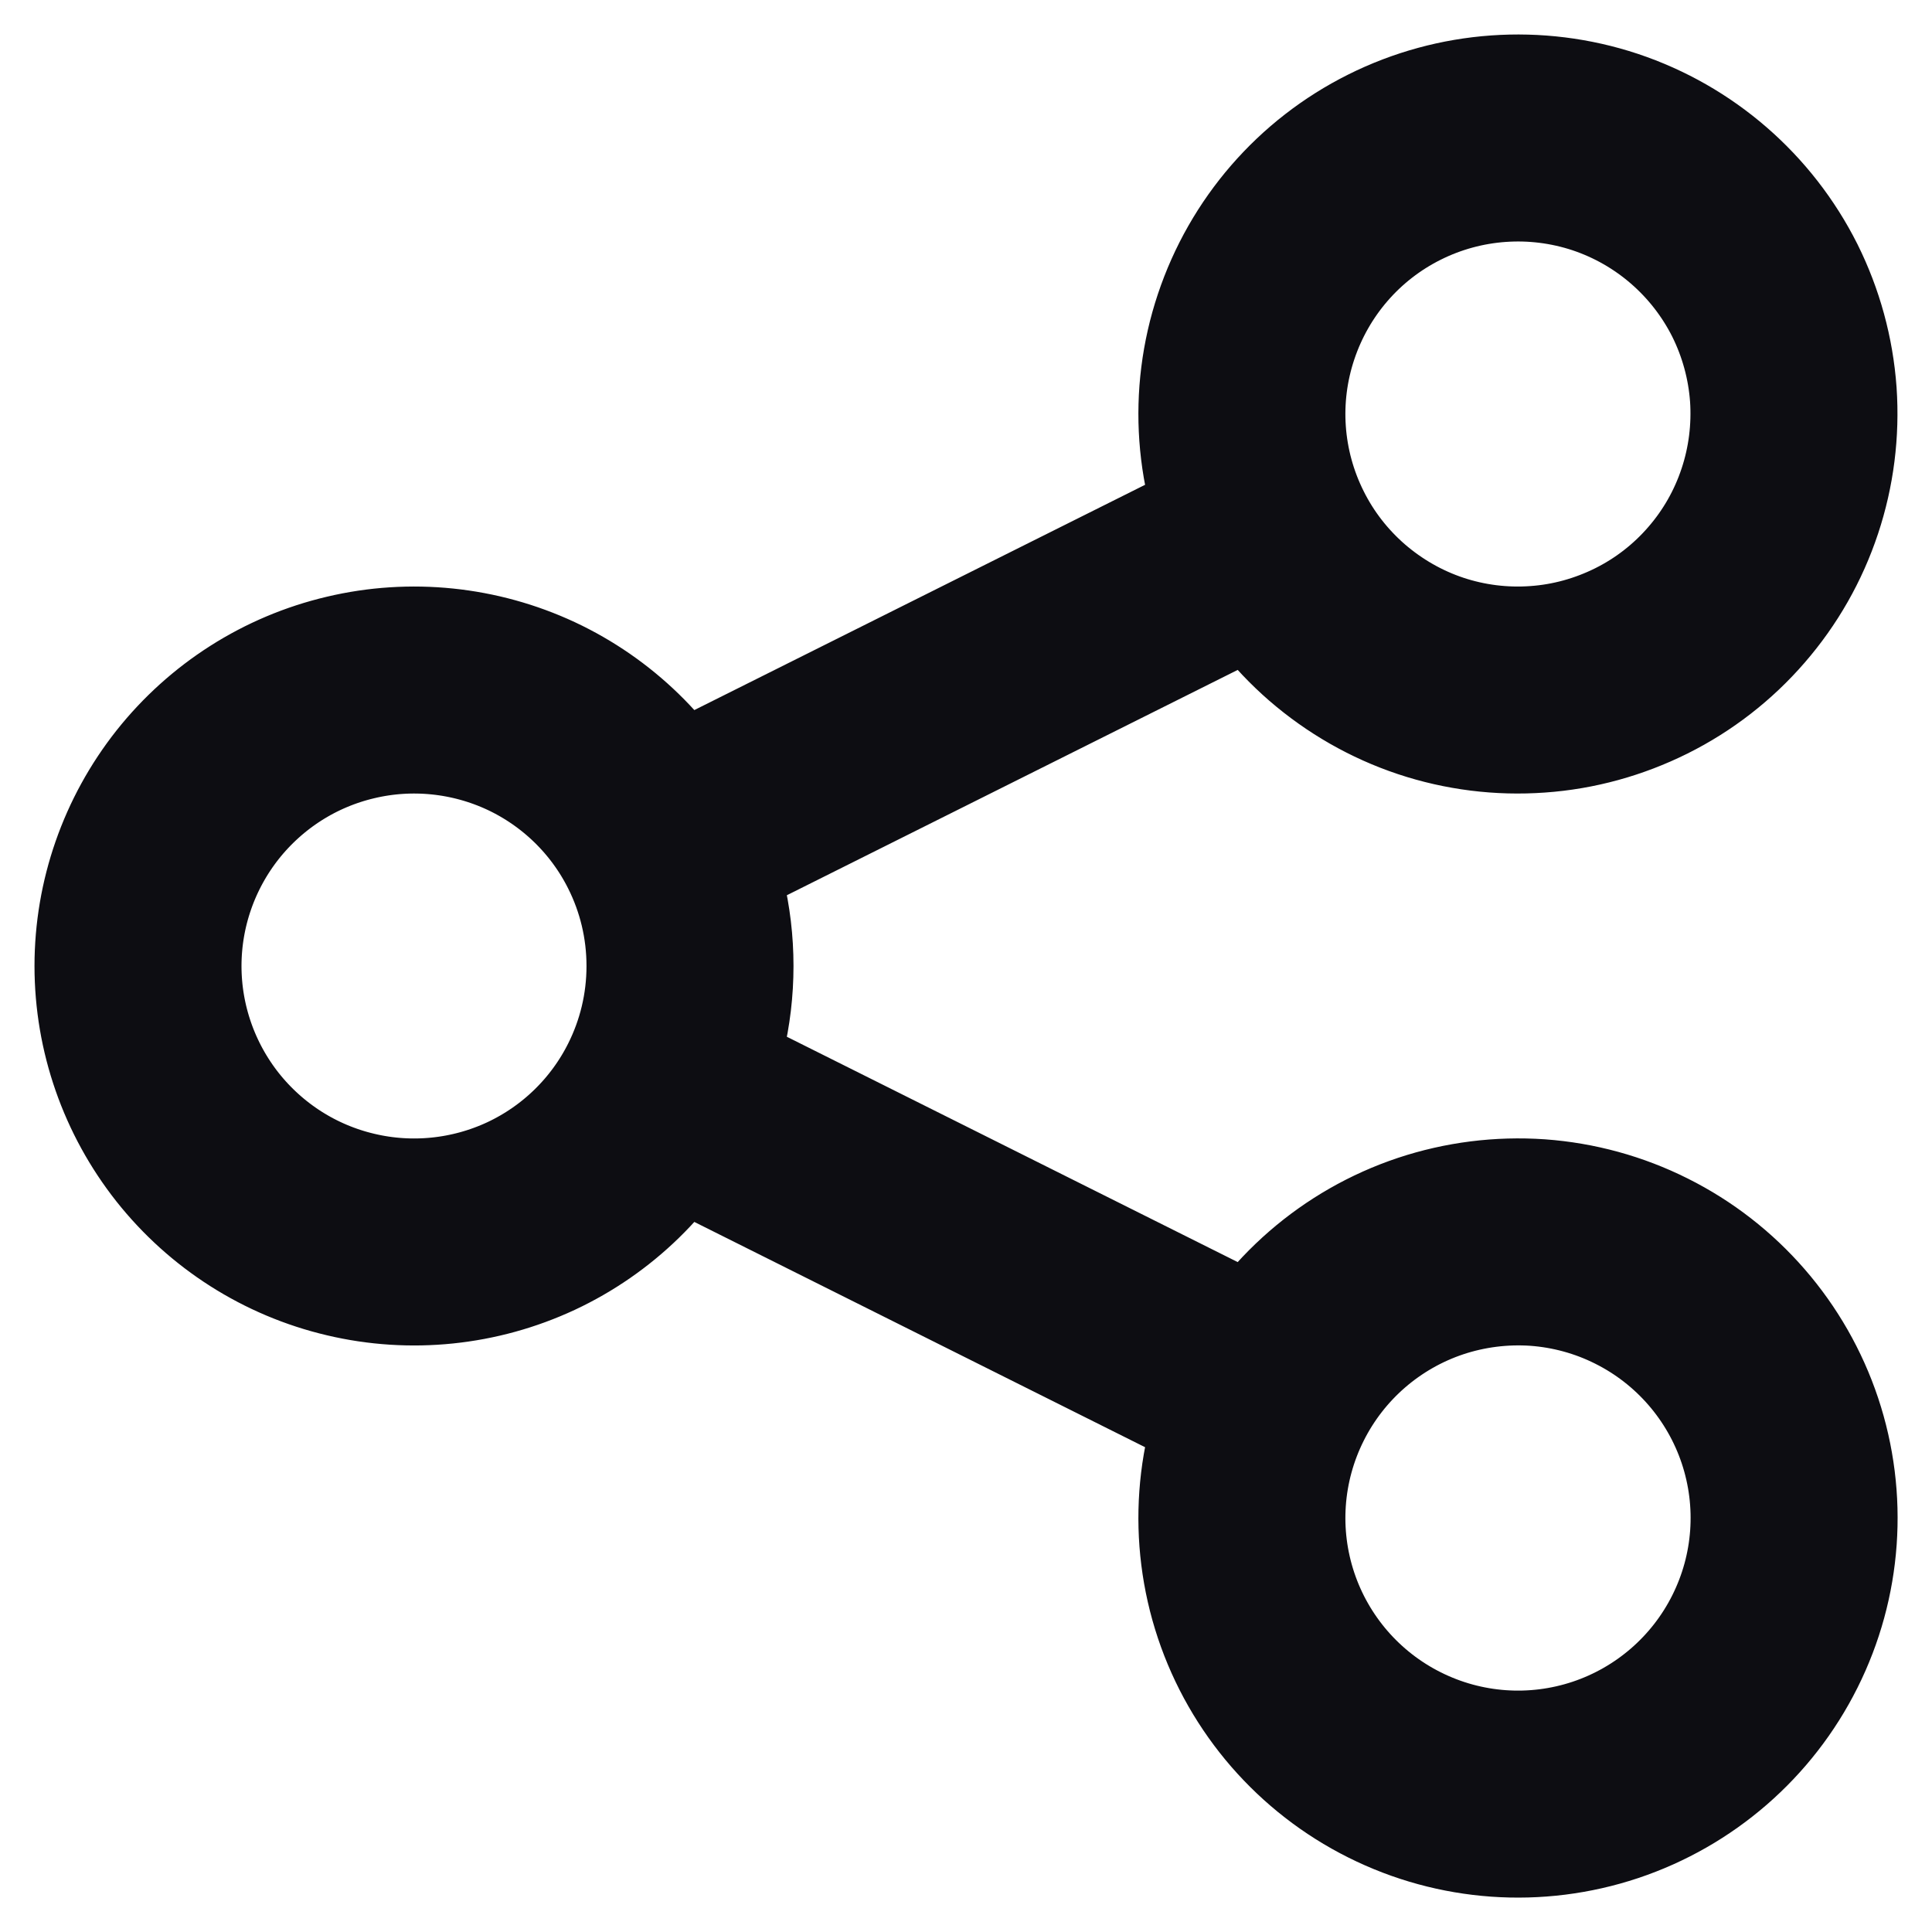 <svg xmlns="http://www.w3.org/2000/svg" width="14" height="14" viewBox="0 0 14 14" fill="none">
    <path d="M4.789 7.895C4.924 7.625 5 7.321 5 7C5 6.679 4.924 6.375 4.789 6.105M4.789 7.895C4.588 8.298 4.256 8.621 3.848 8.812C3.44 9.002 2.979 9.05 2.541 8.946C2.102 8.843 1.712 8.594 1.432 8.241C1.153 7.888 1 7.451 1 7C1 6.549 1.153 6.112 1.432 5.759C1.712 5.406 2.102 5.157 2.541 5.054C2.979 4.95 3.44 4.998 3.848 5.188C4.256 5.379 4.588 5.702 4.789 6.105M4.789 7.895L9.211 10.105M4.789 6.105L9.211 3.895M9.211 10.105C8.973 10.58 8.934 11.129 9.102 11.633C9.27 12.136 9.631 12.552 10.105 12.789C10.58 13.027 11.129 13.066 11.633 12.898C12.136 12.73 12.552 12.369 12.789 11.895C13.027 11.42 13.066 10.871 12.898 10.367C12.73 9.864 12.369 9.448 11.895 9.211C11.66 9.093 11.404 9.023 11.142 9.004C10.88 8.986 10.617 9.019 10.367 9.102C9.864 9.27 9.448 9.631 9.211 10.105ZM9.211 3.895C9.328 4.13 9.491 4.339 9.689 4.511C9.888 4.683 10.118 4.815 10.367 4.898C10.616 4.981 10.88 5.014 11.142 4.995C11.403 4.977 11.659 4.906 11.894 4.789C12.129 4.672 12.339 4.509 12.511 4.31C12.683 4.112 12.814 3.882 12.897 3.632C12.98 3.383 13.013 3.12 12.995 2.858C12.976 2.596 12.906 2.34 12.789 2.105C12.551 1.631 12.135 1.27 11.632 1.102C11.129 0.935 10.579 0.974 10.105 1.211C9.63 1.448 9.27 1.864 9.102 2.368C8.934 2.871 8.973 3.42 9.211 3.895Z" stroke="#0D0D12" stroke-width="1.5" stroke-linecap="round" stroke-linejoin="round"/>
    </svg>